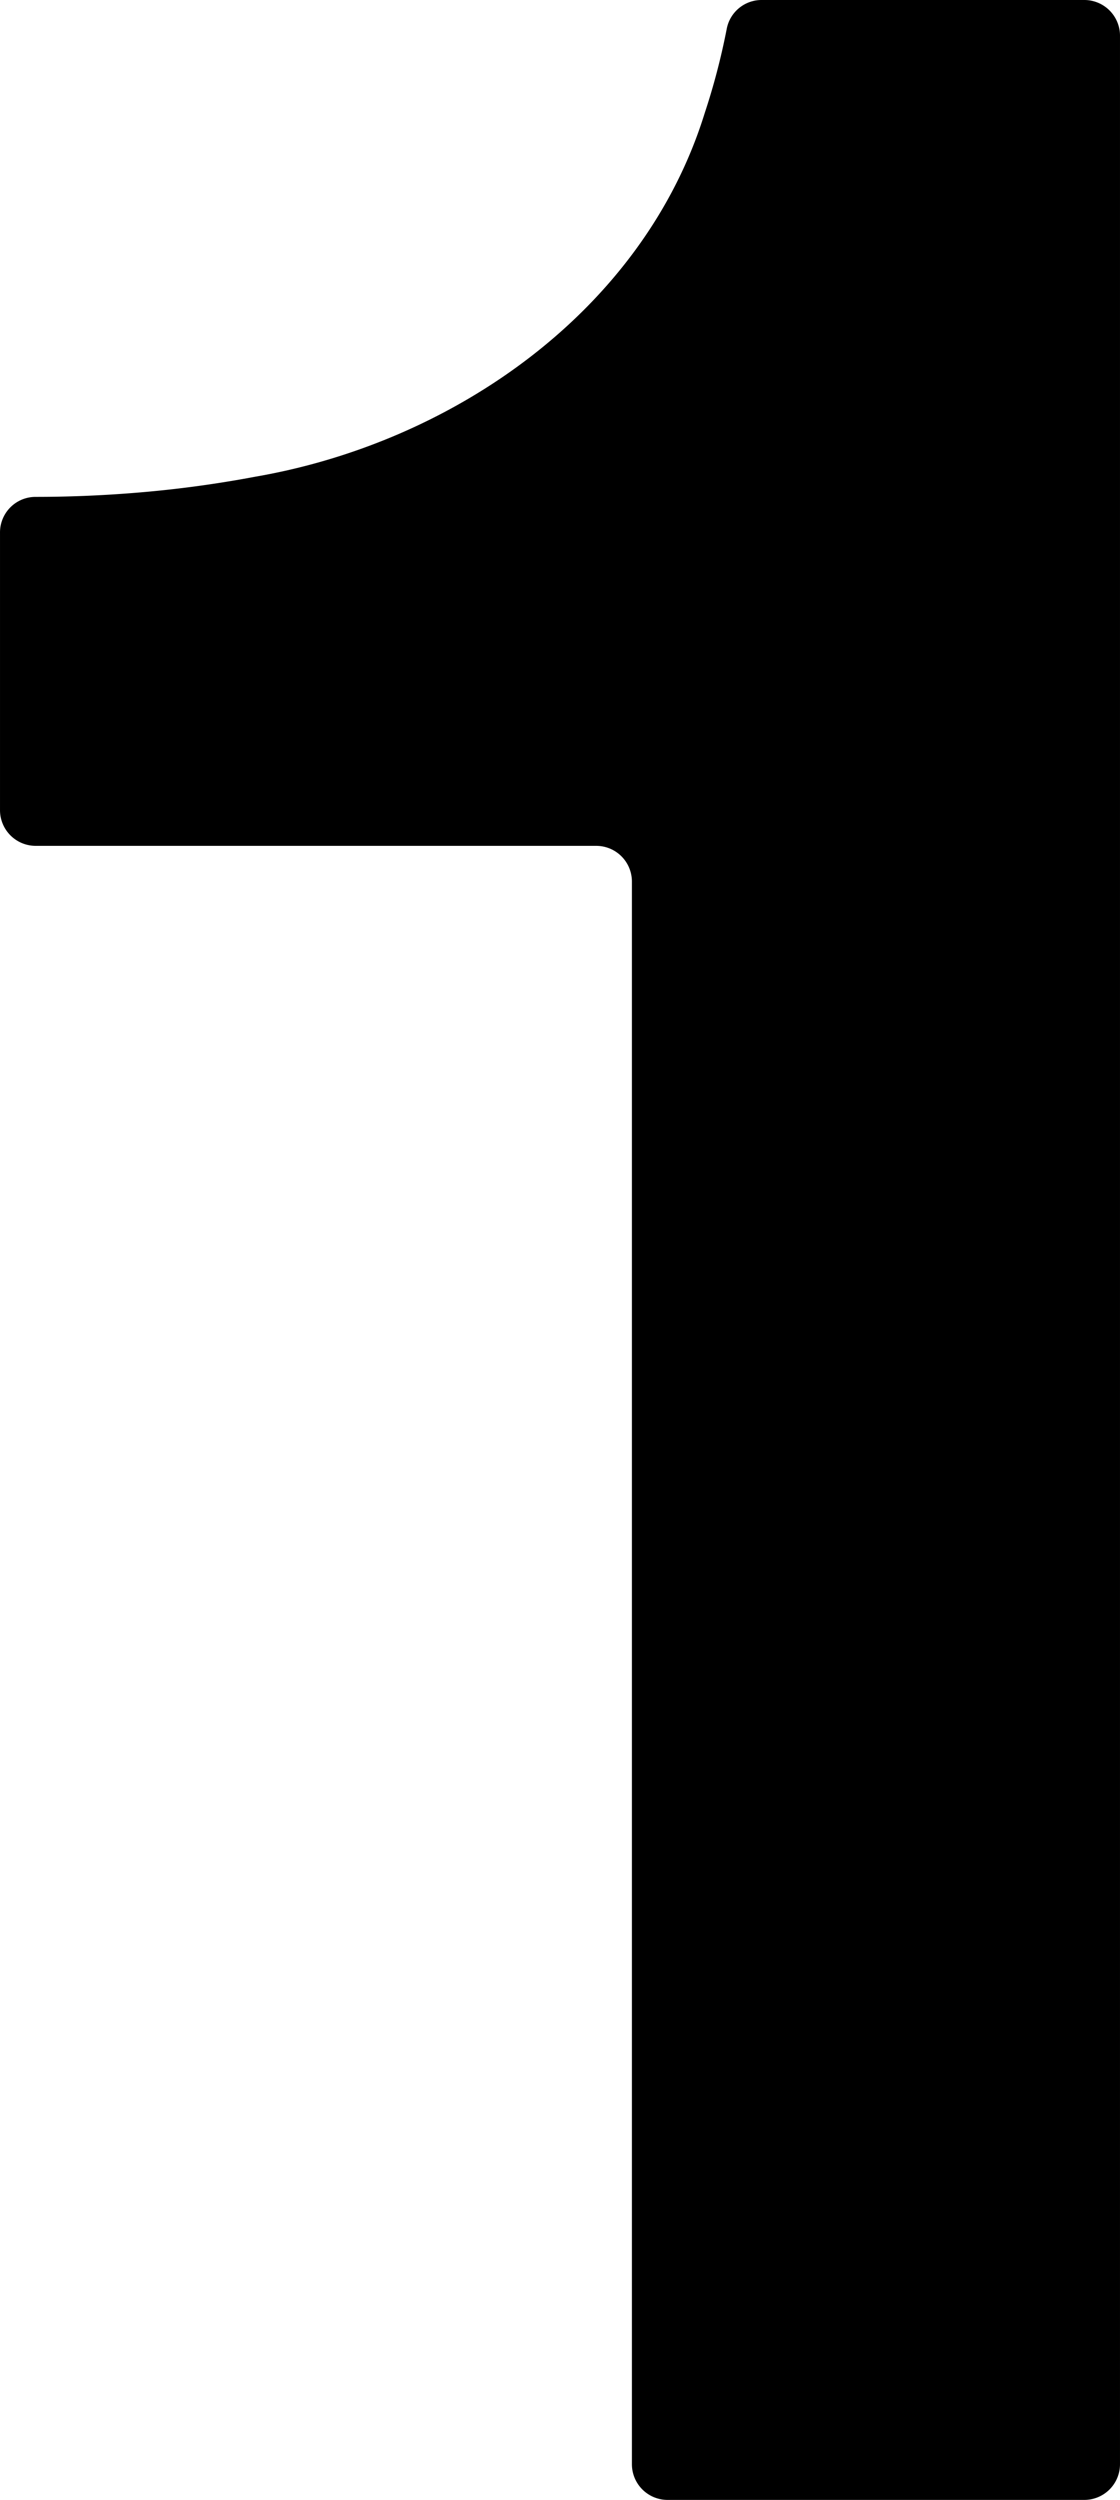 <svg xmlns="http://www.w3.org/2000/svg" width="31.38mm" height="70mm" viewBox="0 0 88.95 198.425">
  <g id="Zimmernummer">
    <g id="Z-20-01">
      <path fill="#000000" stroke="none" d="M55.974,8.957A54.1,54.1,0,0,0,57.72,2.272,2.818,2.818,0,0,1,60.492,0H86.115A2.835,2.835,0,0,1,88.95,2.835V195.591a2.834,2.834,0,0,1-2.835,2.834H53.02a2.834,2.834,0,0,1-2.834-2.834V69.973a2.835,2.835,0,0,0-2.835-2.835H2.835A2.835,2.835,0,0,1,0,64.3V42.271a2.822,2.822,0,0,1,2.8-2.832q3.831,0,7.653-.3a90.543,90.543,0,0,0,9.814-1.3C36,35.129,51.124,24.646,55.974,8.957Z"/>
    </g>
    </g>
</svg>
